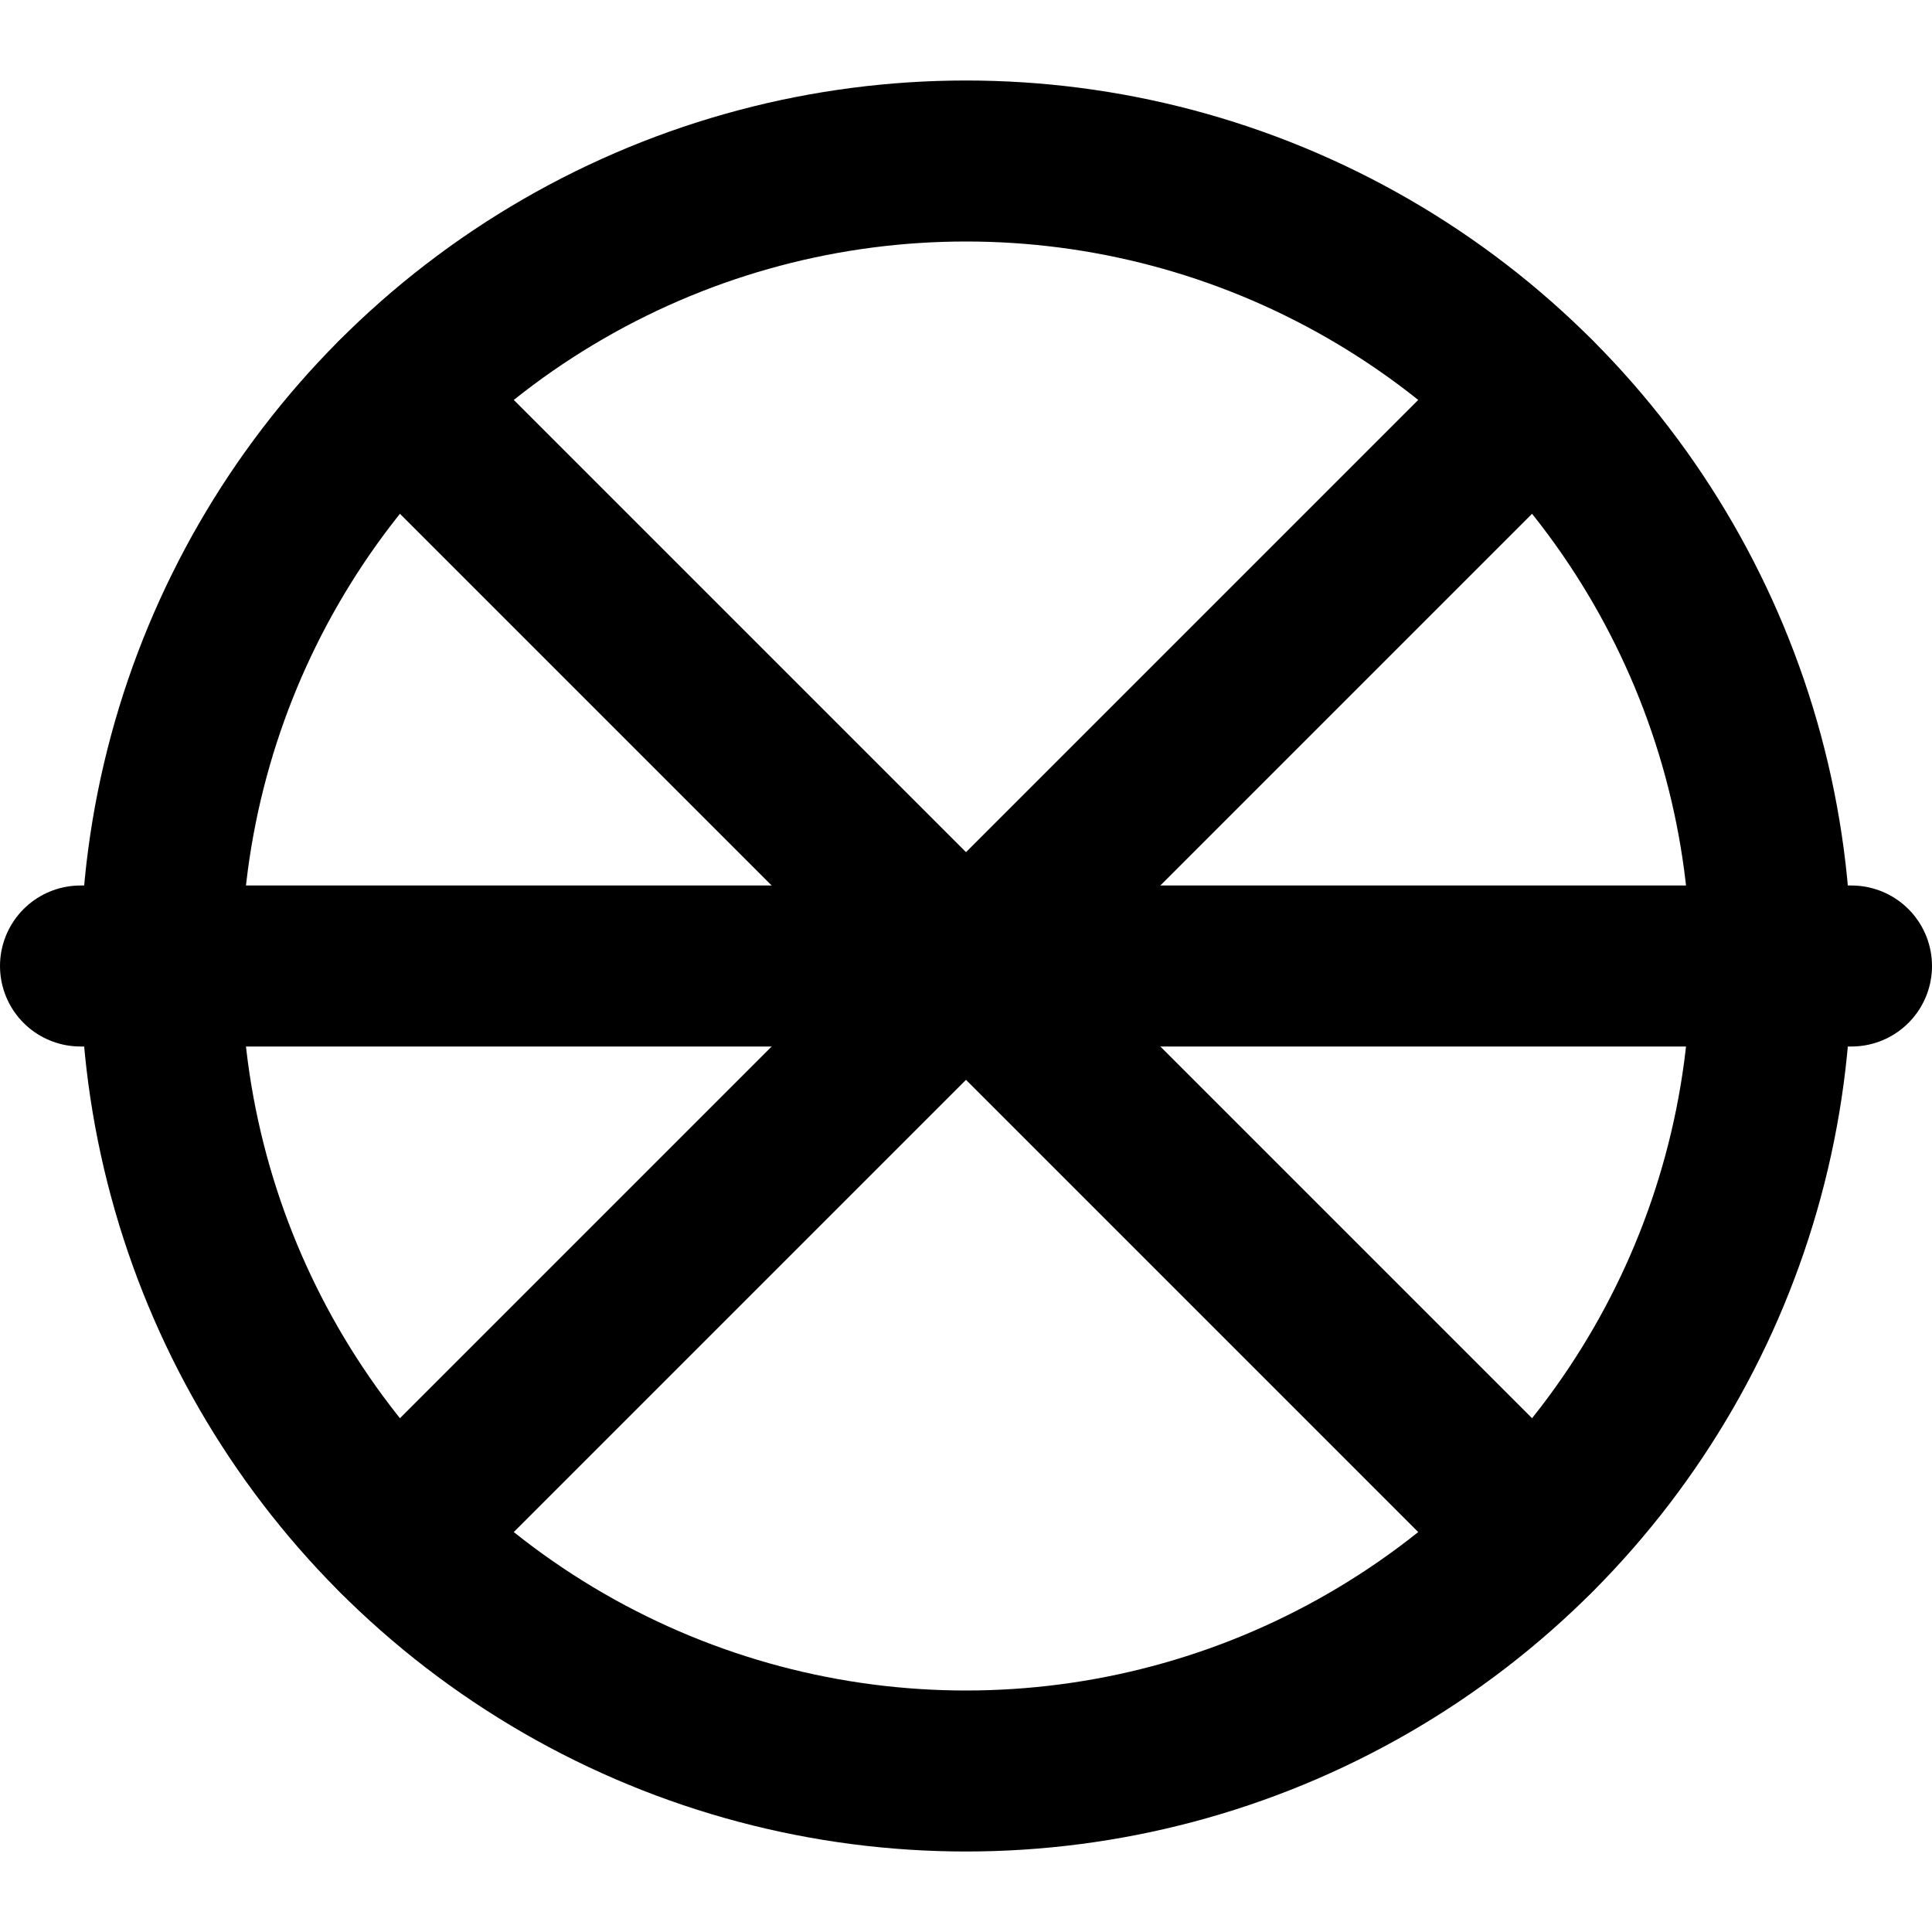 <svg xmlns="http://www.w3.org/2000/svg" viewBox="0 0 24 24" fill="none" stroke="currentColor" stroke-width="2" stroke-linecap="round" stroke-linejoin="round">
  <circle cx="12" cy="12" r="10"></circle>
  <line x1="4.93" y1="4.93" x2="19.07" y2="19.07"></line>
  <line x1="1" y1="12" x2="23" y2="12"></line>
  <line x1="4.93" y1="19.07" x2="19.07" y2="4.93"></line>
</svg>
